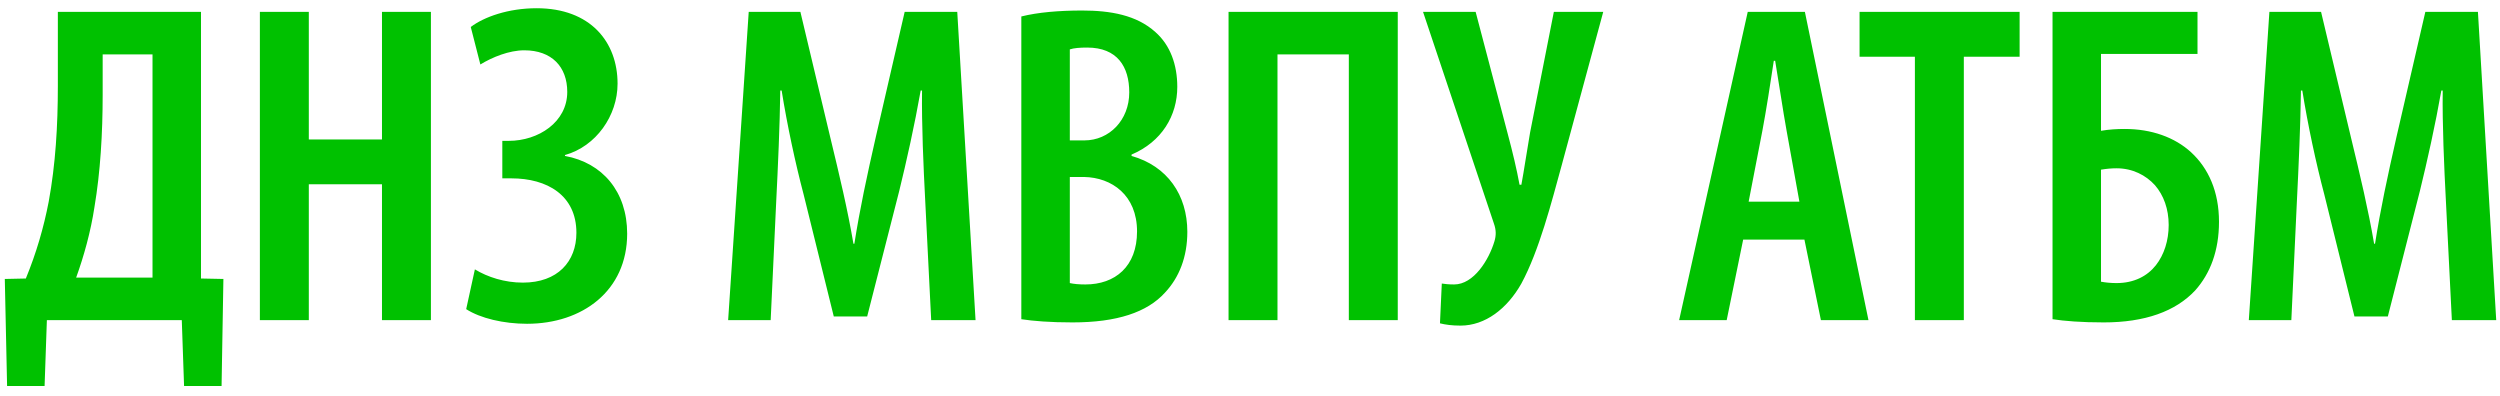 <svg width="164" height="26" viewBox="0 0 164 26" fill="none" xmlns="http://www.w3.org/2000/svg">
<path d="M3.795 0.78V5.64C3.795 8.25 3.645 10.77 3.195 13.23C2.865 14.94 2.385 16.59 1.695 18.27L0.315 18.3L0.465 25.32H2.925L3.075 21H11.925L12.075 25.32H14.535L14.655 18.3L13.185 18.27V0.78H3.795ZM6.735 3.57H10.005V18.21H4.995C5.505 16.8 5.955 15.18 6.195 13.59C6.585 11.28 6.735 8.76 6.735 6.21V3.57ZM17.048 0.78V21H20.258V12.09H25.058V21H28.268V0.78H25.058V9.15H20.258V0.78H17.048ZM31.512 4.23C32.292 3.75 33.402 3.3 34.392 3.3C36.192 3.3 37.212 4.38 37.212 6.03C37.212 8.01 35.322 9.24 33.372 9.24H32.952V11.7H33.552C35.892 11.7 37.812 12.81 37.812 15.27C37.812 17.16 36.582 18.54 34.302 18.54C33.102 18.54 31.992 18.18 31.152 17.67L30.582 20.28C31.512 20.88 33.042 21.24 34.572 21.24C38.202 21.24 41.142 19.08 41.142 15.33C41.142 12.57 39.522 10.68 37.062 10.23V10.17C39.102 9.6 40.512 7.59 40.512 5.49C40.512 2.76 38.742 0.54 35.202 0.54C33.342 0.54 31.752 1.11 30.882 1.77L31.512 4.23ZM61.086 21H63.996L62.796 0.78H59.346L57.456 8.97C56.856 11.61 56.406 13.71 56.046 15.99H55.986C55.596 13.71 55.086 11.58 54.456 8.97L52.506 0.78H49.116L47.766 21H50.556L50.916 13.29C51.036 10.89 51.156 8.22 51.186 5.94H51.276C51.636 8.19 52.176 10.71 52.716 12.75L54.696 20.76H56.886L58.986 12.54C59.466 10.59 60.006 8.16 60.396 5.94H60.486C60.456 8.16 60.576 10.92 60.696 13.2L61.086 21ZM66.999 20.94C67.779 21.06 68.889 21.15 70.359 21.15C73.269 21.15 75.249 20.49 76.419 19.2C77.35 18.21 77.889 16.86 77.889 15.21C77.889 12.78 76.57 10.89 74.23 10.23V10.14C76.21 9.3 77.23 7.59 77.23 5.7C77.23 4.26 76.779 2.97 75.79 2.1C74.559 0.99 72.85 0.69 70.99 0.69C69.46 0.69 68.079 0.81 66.999 1.08V20.94ZM70.18 3.24C70.45 3.15 70.84 3.12 71.32 3.12C73.299 3.12 74.079 4.38 74.079 6.06C74.079 7.89 72.76 9.21 71.139 9.21H70.18V3.24ZM70.18 11.61H71.109C72.939 11.64 74.59 12.81 74.59 15.18C74.59 17.49 73.15 18.66 71.2 18.66C70.779 18.66 70.45 18.63 70.18 18.57V11.61ZM80.593 0.78V21H83.803V3.57H88.483V21H91.693V0.78H80.593ZM93.352 0.78L98.002 14.67C98.152 15.09 98.152 15.45 98.032 15.84C97.672 17.04 96.682 18.66 95.392 18.66C95.032 18.66 94.762 18.63 94.582 18.6L94.462 21.21C94.822 21.3 95.242 21.36 95.812 21.36C97.432 21.36 98.872 20.25 99.802 18.6C100.972 16.44 101.782 13.26 102.442 10.86L105.172 0.78H101.932L100.372 8.7C100.162 9.9 99.982 11.16 99.802 12.12H99.682C99.502 11.13 99.232 9.99 98.902 8.76L96.802 0.78H93.352ZM118.371 15.72L119.451 21H122.571L118.401 0.78H114.651L110.151 21H113.271L114.351 15.72H118.371ZM114.711 13.23L115.611 8.58C115.851 7.32 116.151 5.4 116.361 3.99H116.451C116.691 5.4 116.961 7.26 117.201 8.58L118.041 13.23H114.711ZM125.617 21H128.827V3.72H132.487V0.78H121.987V3.72H125.617V21ZM134.646 0.78V20.94C135.426 21.06 136.536 21.15 138.006 21.15C140.706 21.15 142.716 20.43 144.006 19.05C144.996 17.94 145.566 16.44 145.566 14.55C145.566 12.57 144.876 11.04 143.736 9.99C142.656 9 141.126 8.46 139.386 8.46C138.846 8.46 138.366 8.49 137.826 8.58V3.54H144.156V0.78H134.646ZM137.826 11.13C138.186 11.07 138.516 11.04 138.846 11.04C139.896 11.04 140.766 11.49 141.366 12.15C141.936 12.81 142.266 13.71 142.266 14.76C142.266 15.78 141.966 16.71 141.426 17.4C140.856 18.12 139.986 18.57 138.846 18.57C138.486 18.57 138.156 18.54 137.826 18.48V11.13ZM160.842 21H163.752L162.552 0.78H159.102L157.212 8.97C156.612 11.61 156.162 13.71 155.802 15.99H155.742C155.352 13.71 154.842 11.58 154.212 8.97L152.262 0.78H148.872L147.522 21H150.312L150.672 13.29C150.792 10.89 150.912 8.22 150.942 5.94H151.032C151.392 8.19 151.932 10.71 152.472 12.75L154.452 20.76H156.642L158.742 12.54C159.222 10.59 159.762 8.16 160.152 5.94H160.242C160.212 8.16 160.332 10.92 160.452 13.2L160.842 21Z" fill="#00C100"/>
</svg>
